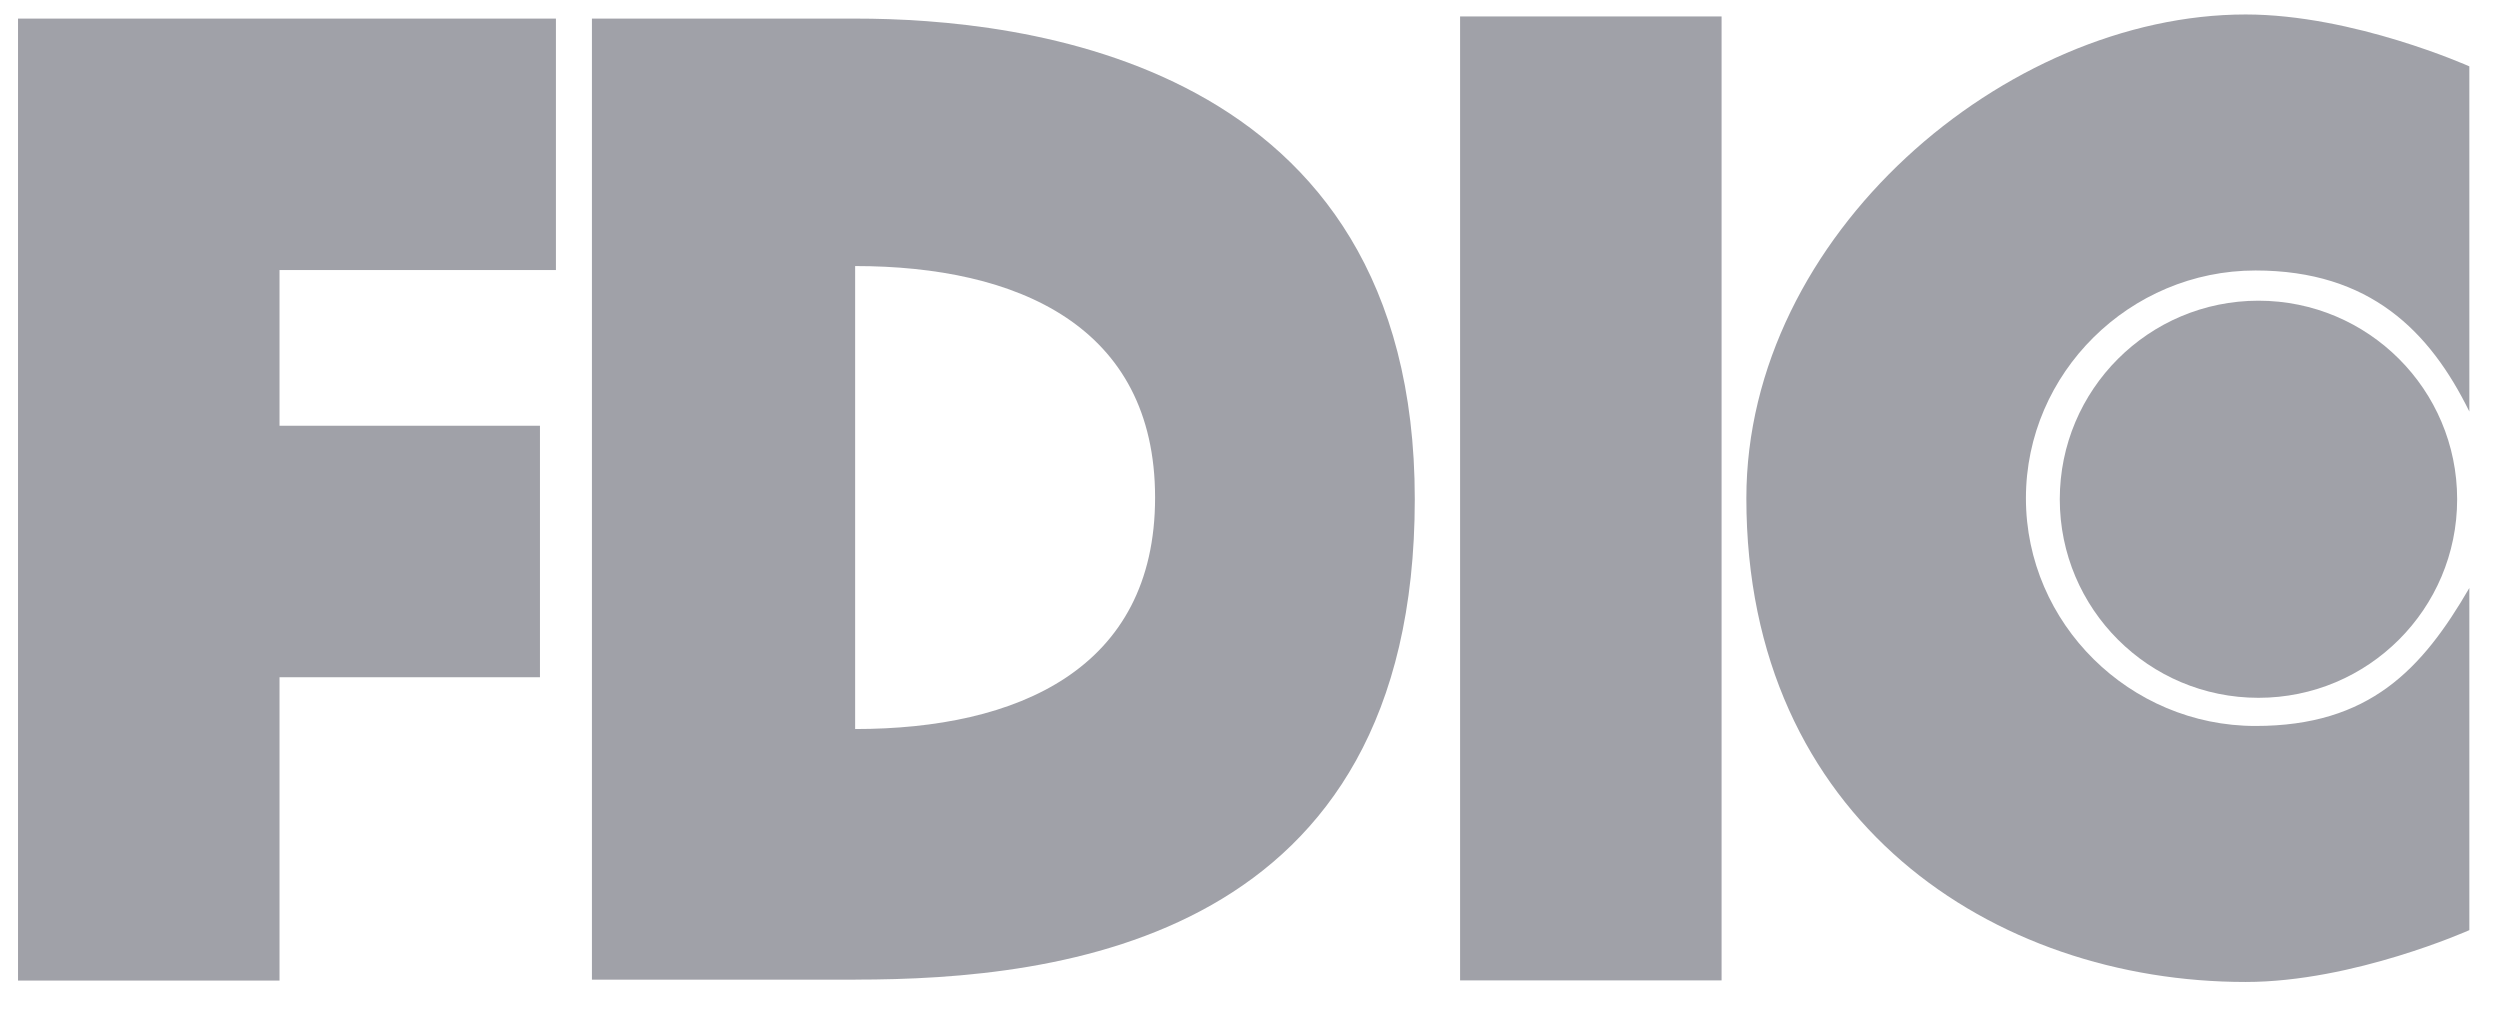<svg width="57" height="23" viewBox="0 0 57 23" fill="none" xmlns="http://www.w3.org/2000/svg">
<g clip-path="url(#clip0_409_23)">
<path d="M6.373 22.357H0.411V0.424H12.675V6.157H6.373V9.707H12.311V15.441H6.373V22.357Z" fill="#A0A1A8"/>
<path d="M32.257 11.38C32.257 1.333 23.24 0.424 19.506 0.424H13.496V22.336H19.506L19.497 16.623V6.066C23.195 6.066 26.336 7.431 26.336 11.345C26.336 15.257 23.195 16.622 19.497 16.622L19.506 22.335C24.152 22.336 32.257 21.447 32.257 11.38Z" fill="#A0A1A8"/>
<path d="M39.252 0.375H33.29V22.353H39.252V0.375Z" fill="#A0A1A8"/>
<path d="M51.425 16.552C48.561 16.552 46.191 14.22 46.191 11.36C46.191 8.5 48.561 6.167 51.425 6.167C54.037 6.167 55.402 7.555 56.301 9.383V1.513C56.301 1.513 53.661 0.33 51.201 0.33C45.737 0.33 39.817 5.352 39.817 11.36C39.817 18.714 45.464 22.389 51.201 22.389C53.661 22.389 56.301 21.207 56.301 21.207V13.406C55.225 15.26 54.023 16.552 51.425 16.552Z" fill="#A0A1A8"/>
<path d="M51.493 15.91C53.995 15.91 56.023 13.883 56.023 11.383C56.023 8.883 53.995 6.856 51.493 6.856C48.991 6.856 46.963 8.883 46.963 11.383C46.963 13.883 48.991 15.91 51.493 15.91Z" fill="#A0A1A8"/>
</g>
<defs>
<clipPath id="clip0_409_23">
<rect width="56" height="22.188" fill="white" transform="translate(0.406 0.266)"/>
</clipPath>
</defs>
</svg>
